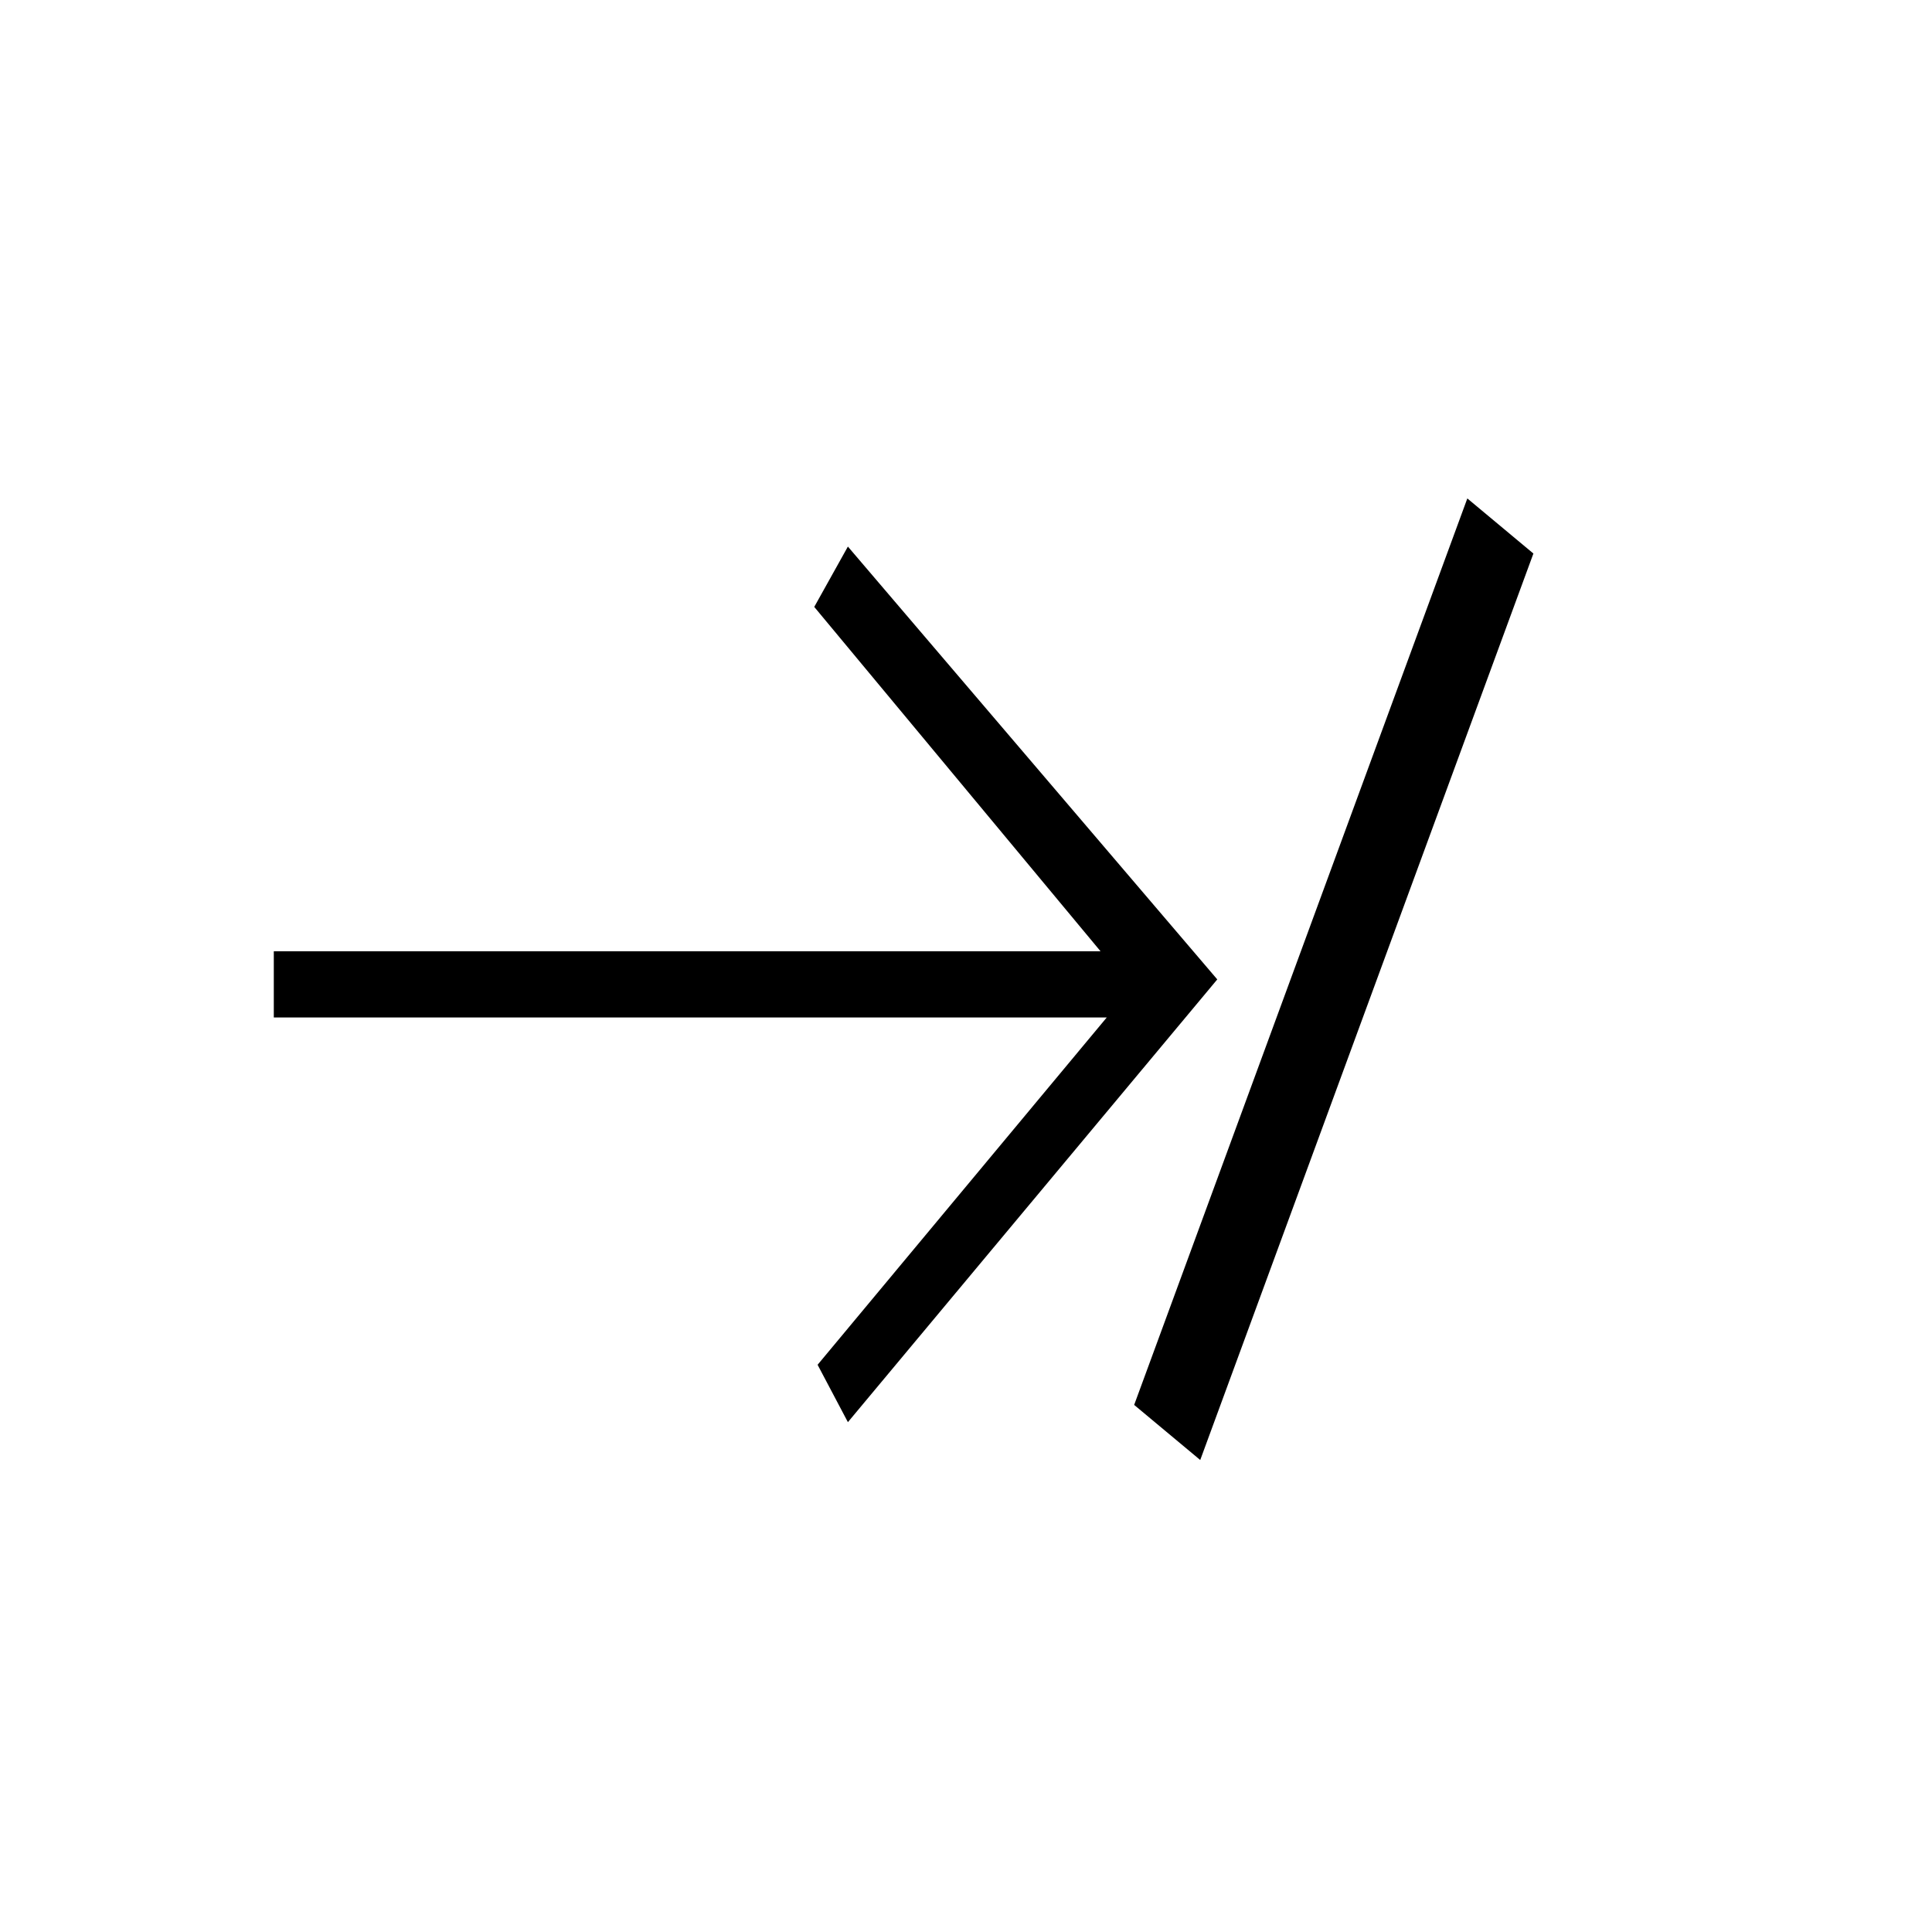 <?xml version="1.0" encoding="UTF-8" standalone="no"?>
<!-- Created with Inkscape (http://www.inkscape.org/) -->

<svg
   xmlns:dc="http://purl.org/dc/elements/1.1/"
   xmlns:cc="http://creativecommons.org/ns#"
   xmlns:rdf="http://www.w3.org/1999/02/22-rdf-syntax-ns#"
   xmlns:svg="http://www.w3.org/2000/svg"
   xmlns="http://www.w3.org/2000/svg"
   xmlns:sodipodi="http://sodipodi.sourceforge.net/DTD/sodipodi-0.dtd"
   xmlns:inkscape="http://www.inkscape.org/namespaces/inkscape"
   width="333.333"
   height="333.333"
   viewBox="0 0 333.333 333.333"
   version="1.1"
   id="svg189"
   inkscape:version="0.92.2 5c3e80d, 2017-08-06"
   sodipodi:docname="urlmove.svg">
  <defs
     id="defs183" />
  <sodipodi:namedview
     id="base"
     pagecolor="#ffffff"
     bordercolor="#666666"
     borderopacity="1.0"
     inkscape:pageopacity="0.0"
     inkscape:pageshadow="2"
     inkscape:zoom="1.4"
     inkscape:cx="202.62045"
     inkscape:cy="178.42754"
     inkscape:document-units="px"
     inkscape:current-layer="layer1"
     showgrid="false"
     units="px"
     inkscape:pagecheckerboard="true"
     inkscape:window-width="3840"
     inkscape:window-height="2038"
     inkscape:window-x="0"
     inkscape:window-y="50"
     inkscape:window-maximized="1" />
  <g
     inkscape:label="Layer 1"
     inkscape:groupmode="layer"
     id="layer1"
     transform="translate(0,-208.806)">
    <path
       style="stroke-width:0.875"
       d="m 253.162,294.802 -57.483,156.398 11.4,9.506 57.483,-156.398 z m -106.873,8.306 -5.805,10.41 49.391,59.409 H 47.239 v 11.428 H 190.949 l -49.887,59.92 5.228,9.899 63.729,-76.387 z"
       id="rect191"
       inkscape:connector-curvature="0" />
  </g>
</svg>
